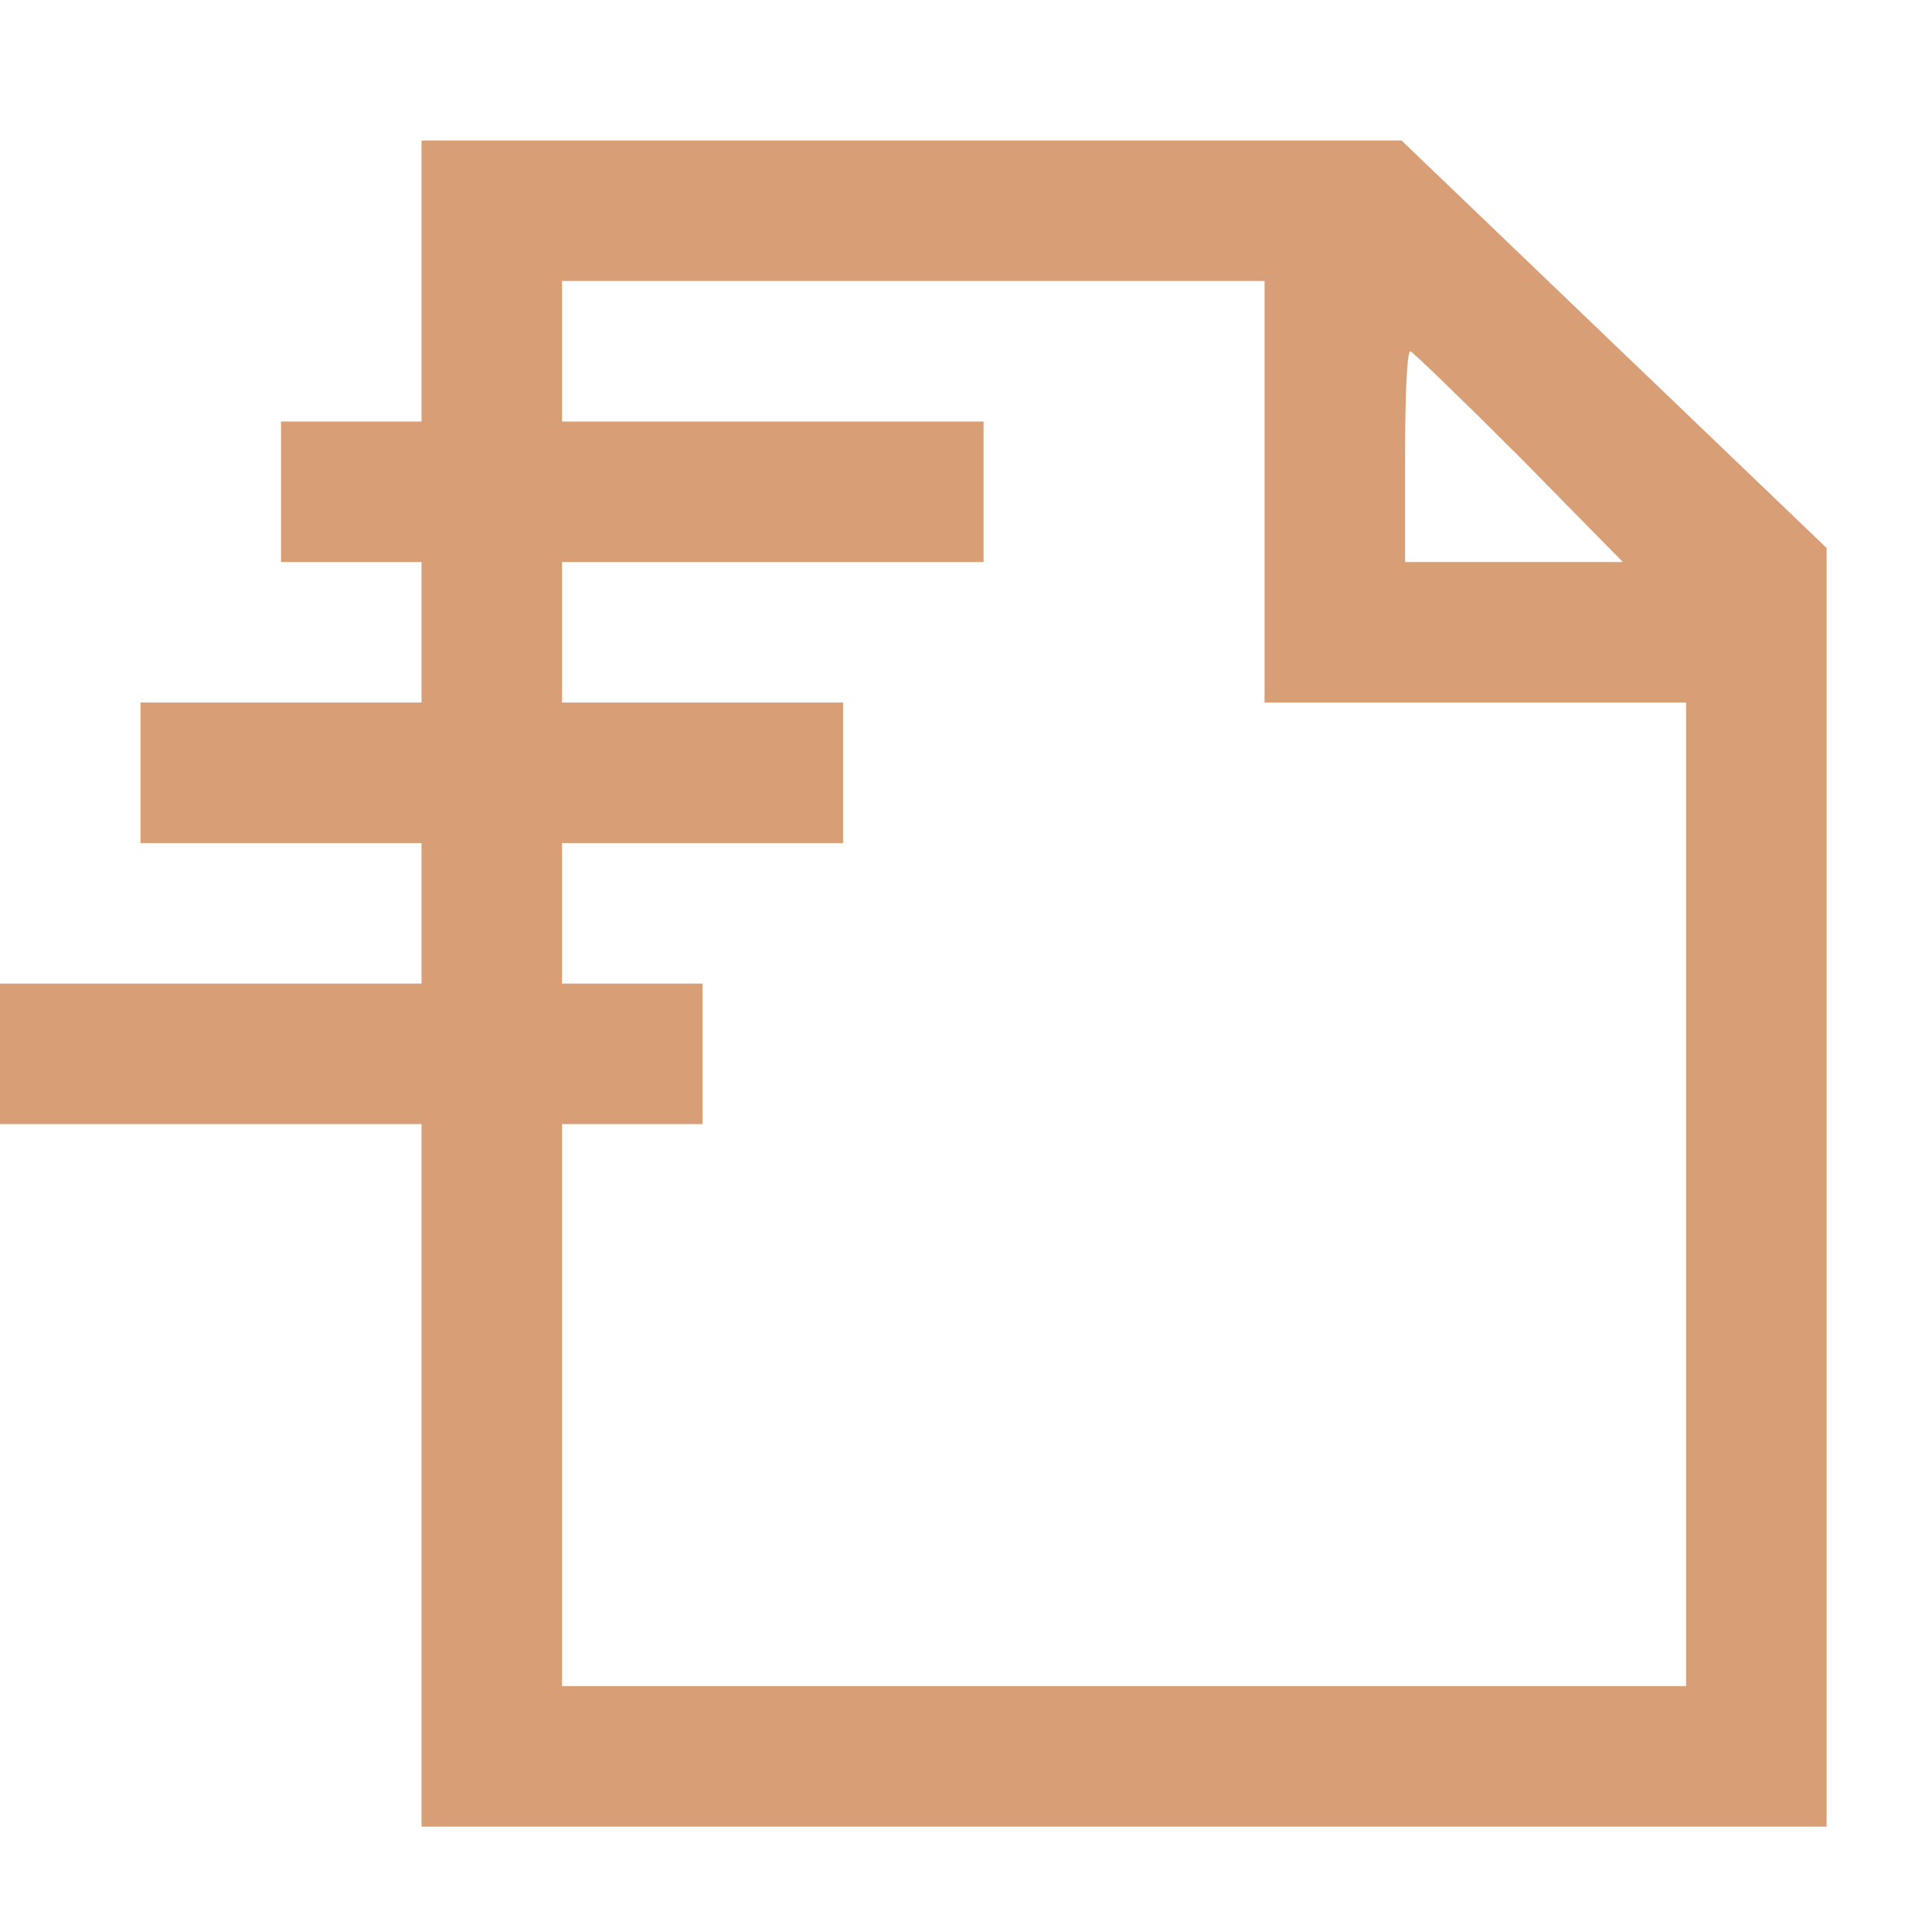 <?xml version="1.0" standalone="no"?>
<svg version="1.0" width="100px" height="100px" viewBox="8 8 110 110" preserveAspectRatio="xMidYMid meet">
<g transform="translate(0,128) scale(0.1,-0.1)"
fill="#d89e76" stroke="none">
<path d="M320 1040 l0 -80 -40 0 -40 0 0 -40 0 -40 40 0 40 0 0 -40 0 -40 -80
0 -80 0 0 -40 0 -40 80 0 80 0 0 -40 0 -40 -120 0 -120 0 0 -40 0 -40 120 0
120 0 0 -200 0 -200 400 0 400 0 0 364 0 364 -121 116 -121 116 -279 0 -279 0
0 -80z m480 -120 l0 -120 120 0 120 0 0 -280 0 -280 -320 0 -320 0 0 160 0
160 40 0 40 0 0 40 0 40 -40 0 -40 0 0 40 0 40 80 0 80 0 0 40 0 40 -80 0 -80
0 0 40 0 40 120 0 120 0 0 40 0 40 -120 0 -120 0 0 40 0 40 200 0 200 0 0
-120z m145 20 l59 -60 -62 0 -62 0 0 60 c0 33 1 60 3 60 1 0 29 -27 62 -60z"/>
</g>
</svg>
